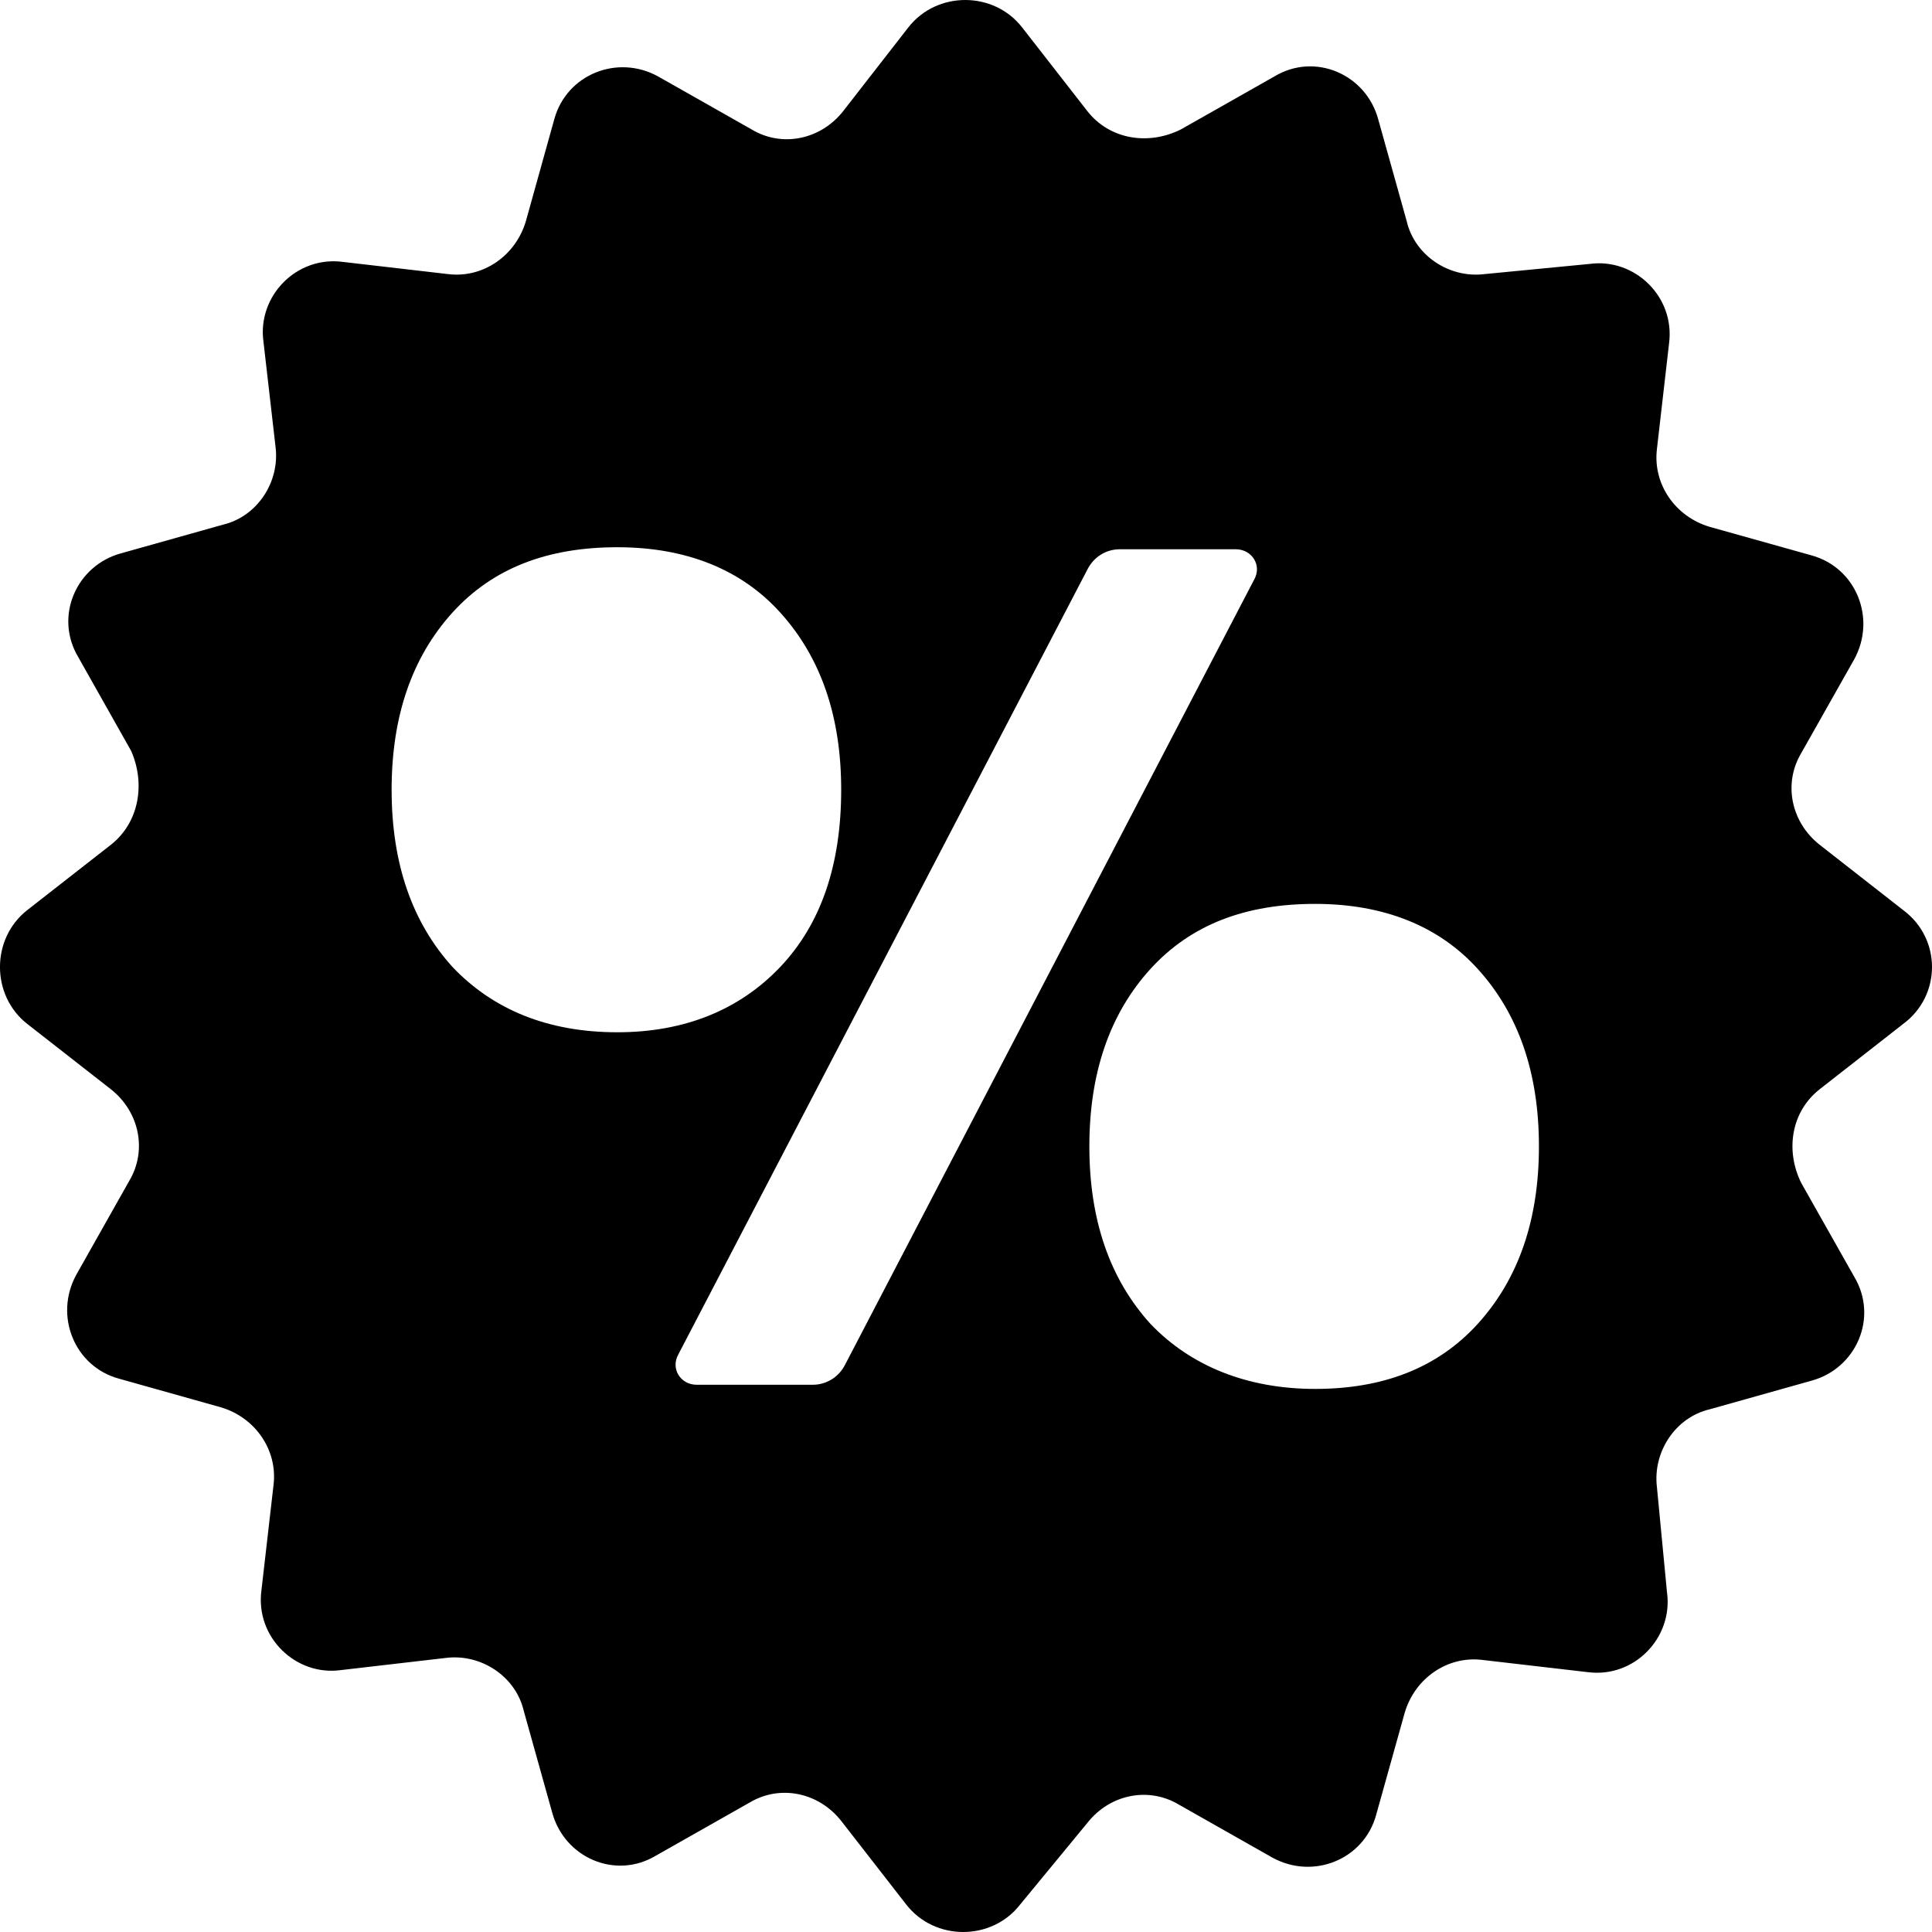 <svg width="20" height="20" viewBox="0 0 20 20" version="1.1" xmlns="http://www.w3.org/2000/svg" xmlns:xlink="http://www.w3.org/1999/xlink">

<g id="icon-sale">

<path id="path2_fill" d="M 19.7 9.42L 18.837 8.745C 18.542 8.513 18.457 8.112 18.647 7.795L 19.195 6.825C 19.426 6.403 19.216 5.876 18.752 5.749L 17.699 5.454C 17.341 5.348 17.11 5.011 17.152 4.652L 17.278 3.555C 17.341 3.07 16.92 2.669 16.457 2.732L 15.362 2.838C 15.004 2.88 14.646 2.648 14.562 2.289L 14.267 1.234C 14.141 0.77 13.614 0.538 13.193 0.791L 12.224 1.34C 11.887 1.508 11.487 1.445 11.256 1.15L 10.582 0.285C 10.287 -0.095 9.697 -0.095 9.402 0.285L 8.729 1.15C 8.497 1.445 8.097 1.53 7.781 1.34L 6.812 0.791C 6.391 0.559 5.865 0.77 5.738 1.234L 5.444 2.289C 5.338 2.648 5.001 2.88 4.643 2.838L 3.548 2.711C 3.064 2.648 2.664 3.07 2.727 3.534L 2.853 4.631C 2.896 4.989 2.664 5.348 2.306 5.432L 1.253 5.728C 0.79 5.854 0.558 6.382 0.811 6.804L 1.358 7.774C 1.506 8.112 1.442 8.513 1.148 8.745L 0.284 9.42C -0.095 9.715 -0.095 10.306 0.284 10.601L 1.148 11.276C 1.442 11.508 1.527 11.909 1.337 12.226L 0.79 13.196C 0.558 13.618 0.769 14.146 1.232 14.272L 2.285 14.568C 2.643 14.673 2.874 15.011 2.832 15.369L 2.706 16.466C 2.643 16.951 3.064 17.352 3.527 17.289L 4.622 17.162C 4.98 17.12 5.338 17.352 5.422 17.711L 5.717 18.766C 5.844 19.23 6.37 19.462 6.791 19.209L 7.76 18.66C 8.076 18.471 8.476 18.555 8.708 18.85L 9.381 19.715C 9.676 20.095 10.266 20.095 10.561 19.715L 11.256 18.871C 11.487 18.576 11.887 18.492 12.203 18.681L 13.172 19.23C 13.593 19.462 14.12 19.251 14.246 18.787L 14.541 17.732C 14.646 17.373 14.983 17.141 15.341 17.183L 16.436 17.31C 16.92 17.373 17.32 16.951 17.257 16.487L 17.152 15.39C 17.11 15.032 17.341 14.673 17.699 14.589L 18.752 14.293C 19.216 14.167 19.447 13.639 19.195 13.217L 18.647 12.247C 18.479 11.909 18.542 11.508 18.837 11.276L 19.7 10.601C 20.1 10.306 20.1 9.715 19.7 9.42ZM 6.391 10.686C 5.675 10.686 5.107 10.454 4.685 10.011C 4.264 9.546 4.054 8.935 4.054 8.175C 4.054 7.416 4.264 6.804 4.685 6.34C 5.107 5.876 5.675 5.665 6.391 5.665C 7.107 5.665 7.676 5.897 8.076 6.34C 8.497 6.804 8.708 7.416 8.708 8.175C 8.708 8.956 8.497 9.568 8.076 10.011C 7.655 10.454 7.086 10.686 6.391 10.686ZM 8.75 14.124C 8.687 14.251 8.56 14.335 8.413 14.335L 7.212 14.335C 7.044 14.335 6.939 14.167 7.023 14.019L 11.256 5.897C 11.319 5.77 11.445 5.686 11.592 5.686C 11.592 5.686 12.33 5.686 12.793 5.686C 12.961 5.686 13.067 5.854 12.982 6.002L 8.75 14.124ZM 15.299 13.703C 14.878 14.167 14.309 14.378 13.614 14.378C 12.919 14.378 12.33 14.146 11.908 13.703C 11.487 13.238 11.277 12.627 11.277 11.867C 11.277 11.108 11.487 10.496 11.908 10.032C 12.33 9.568 12.898 9.357 13.614 9.357C 14.33 9.357 14.899 9.589 15.299 10.032C 15.72 10.496 15.931 11.108 15.931 11.867C 15.931 12.627 15.72 13.238 15.299 13.703Z"/>
</g>
</svg>
